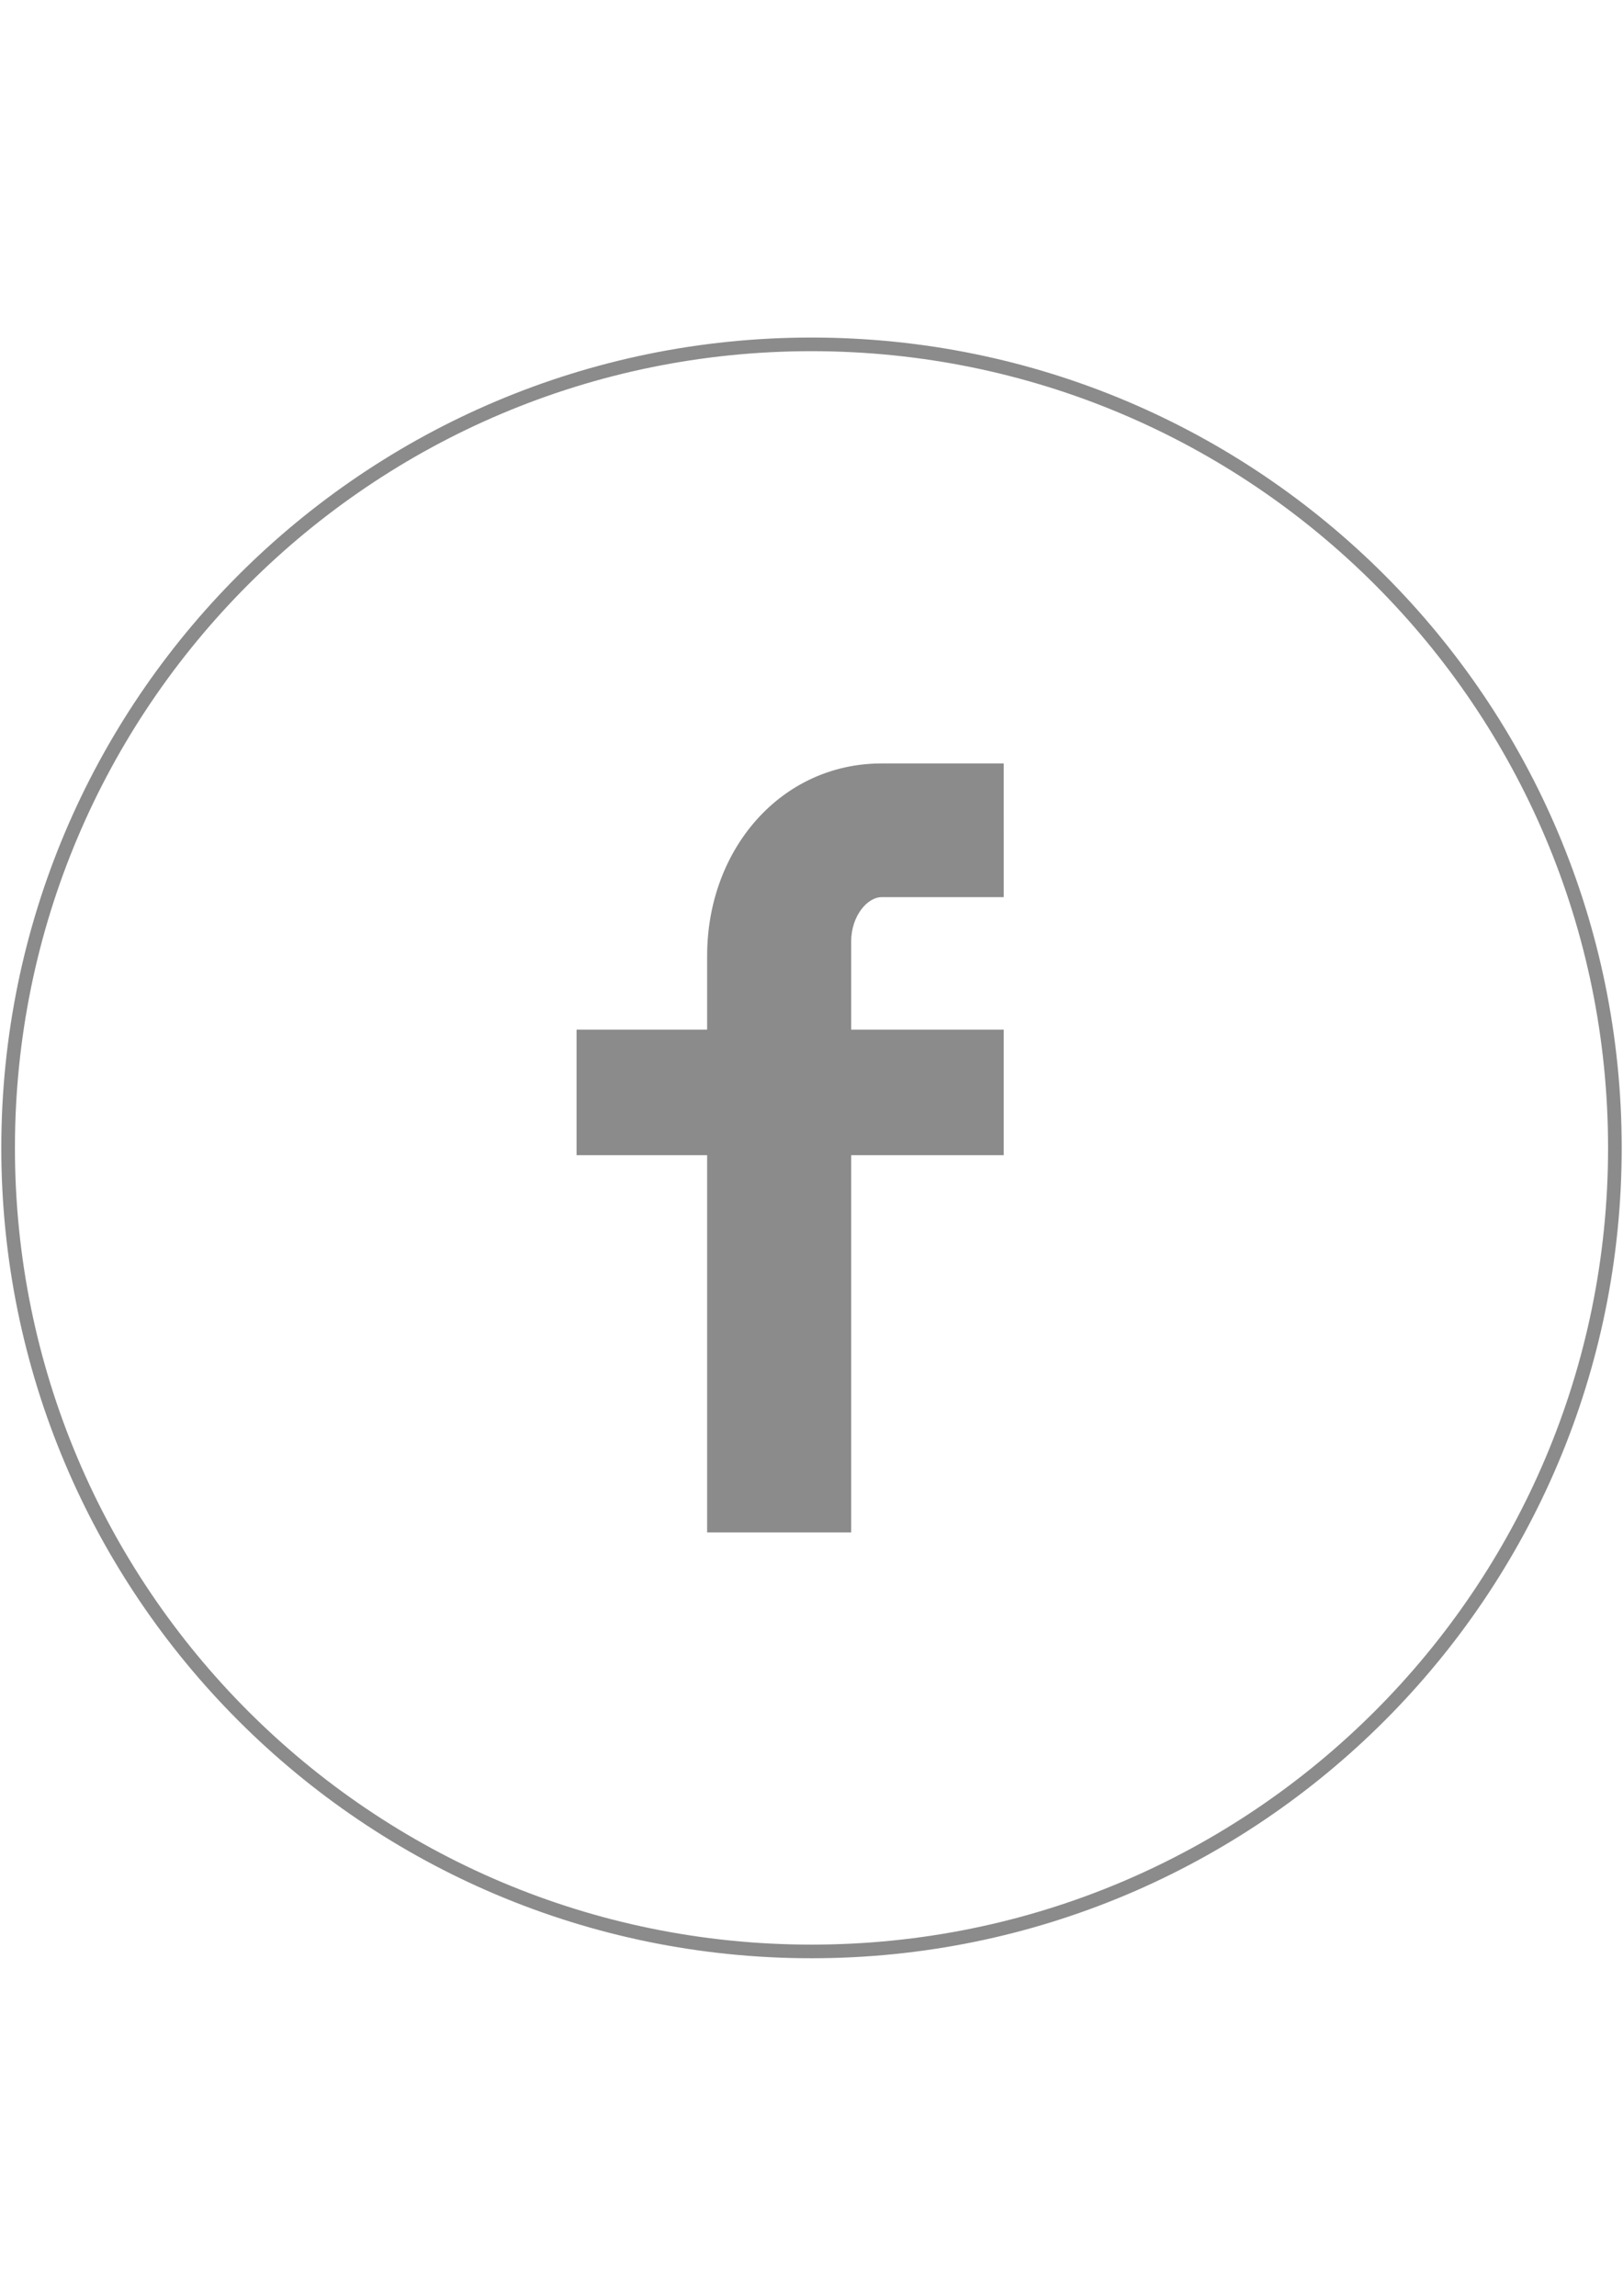 <?xml version="1.0" encoding="utf-8"?>
<!-- Generator: Adobe Illustrator 16.0.0, SVG Export Plug-In . SVG Version: 6.00 Build 0)  -->
<!DOCTYPE svg PUBLIC "-//W3C//DTD SVG 1.1//EN" "http://www.w3.org/Graphics/SVG/1.1/DTD/svg11.dtd">
<svg version="1.1" id="Capa_1" xmlns="http://www.w3.org/2000/svg" xmlns:xlink="http://www.w3.org/1999/xlink" x="0px" y="0px"
	 width="595.279px" height="841.891px" viewBox="0 0 595.279 841.891" enable-background="new 0 0 595.279 841.891"
	 xml:space="preserve">
<path fill="none" stroke="#8B8B8B" stroke-width="5" stroke-miterlimit="10" d="M297.64,126.281
	c-162.74,0-294.663,131.924-294.663,294.664c0,162.747,131.923,294.663,294.663,294.663c162.74,0,294.663-131.916,294.663-294.663
	C592.303,258.205,460.38,126.281,297.64,126.281z"/>
<path fill="#8B8B8B" d="M368.137,328.987h-44.751c-5.296,0-11.192,6.951-11.192,16.265v32.312h55.938v46.06h-55.938v138.315h-52.831
	V423.624h-47.89v-46.06h47.89v-27.11c0-38.873,26.986-70.491,64.017-70.491h44.752L368.137,328.987L368.137,328.987z"/>
</svg>
